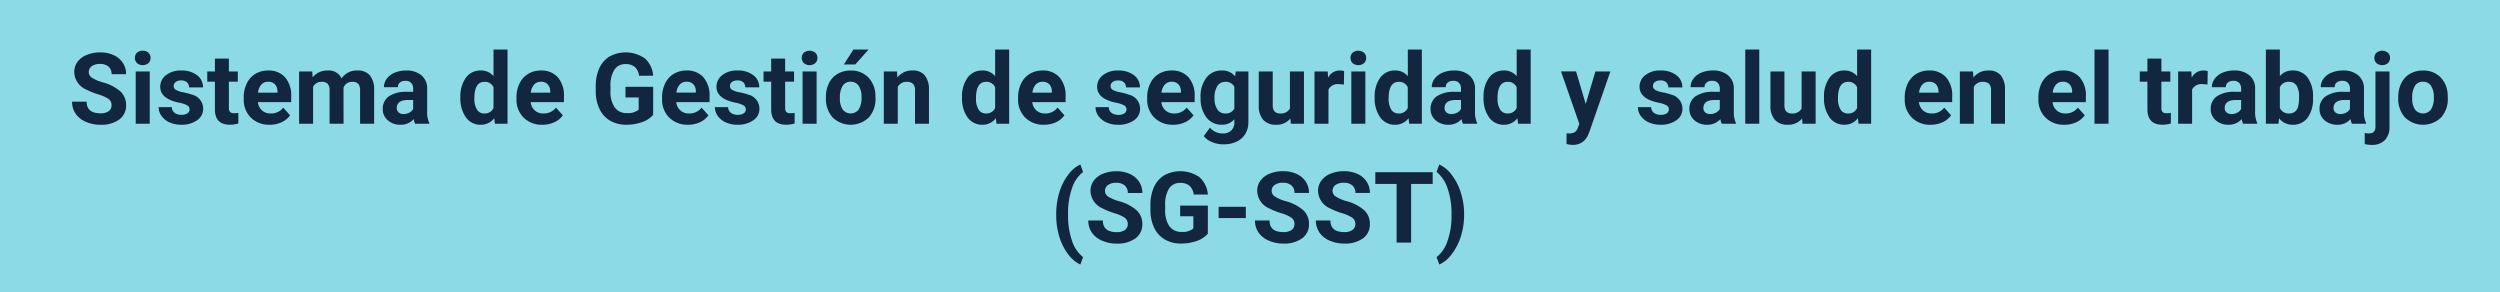 <svg xmlns="http://www.w3.org/2000/svg" width="505" height="59" viewBox="0 0 505 59">
  <g id="Grupo_156427" data-name="Grupo 156427" transform="translate(-810 -9822)">
    <rect id="Rectángulo_43605" data-name="Rectángulo 43605" width="505" height="59" transform="translate(810 9822)" fill="#8bdae6"/>
    <path id="Trazado_220911" data-name="Trazado 220911" d="M9.532,17.27A1.5,1.5,0,0,0,8.946,16a7.685,7.685,0,0,0-2.109-.937,14.953,14.953,0,0,1-2.412-.972A3.941,3.941,0,0,1,2,10.561,3.434,3.434,0,0,1,2.652,8.5,4.236,4.236,0,0,1,4.518,7.094a7.021,7.021,0,0,1,2.729-.508,6.39,6.39,0,0,1,2.715.552A4.323,4.323,0,0,1,11.813,8.7a4.076,4.076,0,0,1,.659,2.285H9.542a1.917,1.917,0,0,0-.615-1.519A2.529,2.529,0,0,0,7.2,8.92a2.7,2.7,0,0,0-1.67.454,1.432,1.432,0,0,0-.6,1.2,1.372,1.372,0,0,0,.7,1.162,7.889,7.889,0,0,0,2.056.879,8.882,8.882,0,0,1,3.643,1.865,3.715,3.715,0,0,1,1.143,2.773,3.422,3.422,0,0,1-1.4,2.9,6.113,6.113,0,0,1-3.76,1.05,7.26,7.26,0,0,1-2.988-.6,4.729,4.729,0,0,1-2.056-1.646,4.214,4.214,0,0,1-.708-2.422H4.5q0,2.354,2.813,2.354a2.736,2.736,0,0,0,1.631-.425A1.382,1.382,0,0,0,9.532,17.27ZM17.247,21H14.415V10.434h2.832Zm-3-13.3a1.39,1.39,0,0,1,.425-1.045,1.6,1.6,0,0,1,1.157-.41,1.6,1.6,0,0,1,1.152.41,1.382,1.382,0,0,1,.43,1.045,1.386,1.386,0,0,1-.435,1.055,1.81,1.81,0,0,1-2.295,0A1.386,1.386,0,0,1,14.249,7.7ZM25.294,18.08a.909.909,0,0,0-.513-.815,5.824,5.824,0,0,0-1.646-.532q-3.77-.791-3.77-3.2a2.9,2.9,0,0,1,1.167-2.349,4.708,4.708,0,0,1,3.052-.942,5.067,5.067,0,0,1,3.218.947,2.985,2.985,0,0,1,1.206,2.461H25.187a1.366,1.366,0,0,0-.391-1,1.653,1.653,0,0,0-1.221-.4,1.689,1.689,0,0,0-1.1.322,1.017,1.017,0,0,0-.391.82.87.87,0,0,0,.444.757,4.571,4.571,0,0,0,1.5.5,12.244,12.244,0,0,1,1.777.474,2.92,2.92,0,0,1,2.236,2.842A2.756,2.756,0,0,1,26.8,20.3a5.35,5.35,0,0,1-3.2.894,5.588,5.588,0,0,1-2.358-.474,3.957,3.957,0,0,1-1.616-1.3,3.018,3.018,0,0,1-.586-1.782H21.71a1.473,1.473,0,0,0,.557,1.152,2.208,2.208,0,0,0,1.387.4,2.044,2.044,0,0,0,1.226-.308A.957.957,0,0,0,25.294,18.08ZM33.233,7.836v2.6H35.04V12.5H33.233v5.273a1.259,1.259,0,0,0,.225.84,1.128,1.128,0,0,0,.859.254,4.5,4.5,0,0,0,.83-.068v2.139a5.81,5.81,0,0,1-1.709.254q-2.969,0-3.027-3V12.5H28.868v-2.07h1.543v-2.6ZM41.476,21.2a5.187,5.187,0,0,1-3.784-1.426,5.068,5.068,0,0,1-1.46-3.8V15.7a6.383,6.383,0,0,1,.615-2.847,4.515,4.515,0,0,1,1.743-1.934,4.893,4.893,0,0,1,2.573-.679,4.385,4.385,0,0,1,3.413,1.367,5.555,5.555,0,0,1,1.245,3.877v1.152H39.093a2.622,2.622,0,0,0,.825,1.66,2.5,2.5,0,0,0,1.743.625,3.046,3.046,0,0,0,2.549-1.182L45.6,19.291a4.237,4.237,0,0,1-1.719,1.4A5.639,5.639,0,0,1,41.476,21.2Zm-.322-8.682a1.764,1.764,0,0,0-1.362.569,2.946,2.946,0,0,0-.669,1.628h3.926v-.226a2.1,2.1,0,0,0-.508-1.457A1.819,1.819,0,0,0,41.153,12.514Zm8.916-2.08.088,1.182a3.713,3.713,0,0,1,3.037-1.377A2.818,2.818,0,0,1,56,11.85a3.628,3.628,0,0,1,3.174-1.611,3.152,3.152,0,0,1,2.559,1,4.6,4.6,0,0,1,.84,3.013V21H59.737V14.262a2.012,2.012,0,0,0-.352-1.313,1.558,1.558,0,0,0-1.24-.415,1.761,1.761,0,0,0-1.758,1.211L56.4,21H53.575V14.271a1.988,1.988,0,0,0-.361-1.328,1.573,1.573,0,0,0-1.23-.41,1.829,1.829,0,0,0-1.738,1V21H47.423V10.434ZM70.86,21a3.134,3.134,0,0,1-.283-.947A3.415,3.415,0,0,1,67.911,21.2a3.752,3.752,0,0,1-2.573-.9,2.89,2.89,0,0,1-1.021-2.266,2.986,2.986,0,0,1,1.245-2.578,6.144,6.144,0,0,1,3.6-.908h1.3v-.605a1.741,1.741,0,0,0-.376-1.172,1.479,1.479,0,0,0-1.187-.439,1.682,1.682,0,0,0-1.118.342,1.161,1.161,0,0,0-.405.938H64.552a2.835,2.835,0,0,1,.566-1.7,3.744,3.744,0,0,1,1.6-1.226,5.837,5.837,0,0,1,2.324-.444,4.611,4.611,0,0,1,3.1.981,3.433,3.433,0,0,1,1.147,2.759v4.58a5.052,5.052,0,0,0,.42,2.275V21Zm-2.334-1.963a2.431,2.431,0,0,0,1.152-.278,1.828,1.828,0,0,0,.781-.747V16.2H69.405q-2.119,0-2.256,1.465l-.01.166a1.13,1.13,0,0,0,.371.869A1.441,1.441,0,0,0,68.526,19.037ZM80,15.639A6.368,6.368,0,0,1,81.109,11.7a3.6,3.6,0,0,1,3.032-1.465,3.236,3.236,0,0,1,2.549,1.152V6h2.832V21H86.974l-.137-1.123A3.321,3.321,0,0,1,84.122,21.2a3.587,3.587,0,0,1-2.993-1.47A6.573,6.573,0,0,1,80,15.639Zm2.822.21a4.171,4.171,0,0,0,.518,2.279,1.686,1.686,0,0,0,1.5.792,1.888,1.888,0,0,0,1.846-1.105V13.638a1.861,1.861,0,0,0-1.826-1.105Q82.823,12.533,82.823,15.849ZM96.573,21.2a5.187,5.187,0,0,1-3.784-1.426,5.068,5.068,0,0,1-1.46-3.8V15.7a6.383,6.383,0,0,1,.615-2.847,4.515,4.515,0,0,1,1.743-1.934,4.893,4.893,0,0,1,2.573-.679,4.385,4.385,0,0,1,3.413,1.367,5.555,5.555,0,0,1,1.245,3.877v1.152H94.19a2.622,2.622,0,0,0,.825,1.66,2.5,2.5,0,0,0,1.743.625,3.046,3.046,0,0,0,2.549-1.182l1.387,1.553a4.237,4.237,0,0,1-1.719,1.4A5.639,5.639,0,0,1,96.573,21.2Zm-.322-8.682a1.764,1.764,0,0,0-1.362.569,2.946,2.946,0,0,0-.669,1.628h3.926v-.226a2.1,2.1,0,0,0-.508-1.457A1.819,1.819,0,0,0,96.251,12.514ZM118.937,19.2a5.085,5.085,0,0,1-2.236,1.47,9.365,9.365,0,0,1-3.2.522,6.345,6.345,0,0,1-3.237-.806,5.374,5.374,0,0,1-2.148-2.339,8.232,8.232,0,0,1-.776-3.6V13.48a8.742,8.742,0,0,1,.718-3.687,5.31,5.31,0,0,1,2.07-2.383,6.816,6.816,0,0,1,7.124.381,5.154,5.154,0,0,1,1.689,3.511h-2.852a2.835,2.835,0,0,0-.864-1.787,2.76,2.76,0,0,0-1.841-.566,2.6,2.6,0,0,0-2.275,1.123,5.905,5.905,0,0,0-.791,3.34v.908a5.622,5.622,0,0,0,.85,3.379,2.909,2.909,0,0,0,2.49,1.143,3.25,3.25,0,0,0,2.354-.7V15.688h-2.666V13.529h5.6Zm7.051,1.992A5.187,5.187,0,0,1,122.2,19.77a5.068,5.068,0,0,1-1.46-3.8V15.7a6.383,6.383,0,0,1,.615-2.847,4.515,4.515,0,0,1,1.743-1.934,4.893,4.893,0,0,1,2.573-.679,4.385,4.385,0,0,1,3.413,1.367,5.555,5.555,0,0,1,1.245,3.877v1.152H123.6a2.622,2.622,0,0,0,.825,1.66,2.5,2.5,0,0,0,1.743.625,3.046,3.046,0,0,0,2.549-1.182l1.387,1.553a4.237,4.237,0,0,1-1.719,1.4A5.639,5.639,0,0,1,125.987,21.2Zm-.322-8.682a1.764,1.764,0,0,0-1.362.569,2.946,2.946,0,0,0-.669,1.628h3.926v-.226a2.1,2.1,0,0,0-.508-1.457A1.819,1.819,0,0,0,125.665,12.514Zm11.992,5.566a.909.909,0,0,0-.513-.815,5.824,5.824,0,0,0-1.646-.532q-3.77-.791-3.77-3.2a2.9,2.9,0,0,1,1.167-2.349,4.708,4.708,0,0,1,3.052-.942,5.067,5.067,0,0,1,3.218.947,2.985,2.985,0,0,1,1.206,2.461H137.55a1.366,1.366,0,0,0-.391-1,1.653,1.653,0,0,0-1.221-.4,1.689,1.689,0,0,0-1.1.322,1.017,1.017,0,0,0-.391.82.87.87,0,0,0,.444.757,4.571,4.571,0,0,0,1.5.5,12.244,12.244,0,0,1,1.777.474,2.92,2.92,0,0,1,2.236,2.842,2.756,2.756,0,0,1-1.24,2.339,5.35,5.35,0,0,1-3.2.894,5.588,5.588,0,0,1-2.358-.474,3.957,3.957,0,0,1-1.616-1.3,3.018,3.018,0,0,1-.586-1.782h2.676a1.473,1.473,0,0,0,.557,1.152,2.208,2.208,0,0,0,1.387.4,2.044,2.044,0,0,0,1.226-.308A.957.957,0,0,0,137.657,18.08ZM145.6,7.836v2.6H147.4V12.5H145.6v5.273a1.259,1.259,0,0,0,.225.84,1.128,1.128,0,0,0,.859.254,4.5,4.5,0,0,0,.83-.068v2.139a5.81,5.81,0,0,1-1.709.254q-2.969,0-3.027-3V12.5h-1.543v-2.07h1.543v-2.6ZM151.954,21h-2.832V10.434h2.832Zm-3-13.3a1.39,1.39,0,0,1,.425-1.045,1.831,1.831,0,0,1,2.31,0,1.382,1.382,0,0,1,.43,1.045,1.386,1.386,0,0,1-.435,1.055,1.81,1.81,0,0,1-2.295,0A1.386,1.386,0,0,1,148.956,7.7Zm4.883,7.92a6.267,6.267,0,0,1,.605-2.8,4.432,4.432,0,0,1,1.743-1.9,5.086,5.086,0,0,1,2.642-.674,4.812,4.812,0,0,1,3.491,1.309,5.252,5.252,0,0,1,1.509,3.555l.02.723a5.523,5.523,0,0,1-1.357,3.9,5.261,5.261,0,0,1-7.29,0,5.62,5.62,0,0,1-1.362-3.984Zm2.822.2a3.95,3.95,0,0,0,.566,2.3,2.035,2.035,0,0,0,3.223.01,4.322,4.322,0,0,0,.576-2.518,3.91,3.91,0,0,0-.576-2.289,1.873,1.873,0,0,0-1.621-.812,1.842,1.842,0,0,0-1.6.807A4.395,4.395,0,0,0,156.661,15.819ZM159.386,6h3.076l-2.705,3.027h-2.295Zm8.8,4.434.088,1.221a3.689,3.689,0,0,1,3.037-1.416,3.066,3.066,0,0,1,2.5.986,4.6,4.6,0,0,1,.84,2.949V21h-2.822V14.242a1.831,1.831,0,0,0-.391-1.3,1.749,1.749,0,0,0-1.3-.405,1.942,1.942,0,0,0-1.787,1.016V21h-2.822V10.434Zm13.145,5.205a6.368,6.368,0,0,1,1.108-3.936,3.6,3.6,0,0,1,3.032-1.465,3.236,3.236,0,0,1,2.549,1.152V6h2.832V21H188.3l-.137-1.123A3.321,3.321,0,0,1,185.45,21.2a3.587,3.587,0,0,1-2.993-1.47A6.573,6.573,0,0,1,181.329,15.639Zm2.822.21a4.171,4.171,0,0,0,.518,2.279,1.686,1.686,0,0,0,1.5.792,1.888,1.888,0,0,0,1.846-1.105V13.638a1.861,1.861,0,0,0-1.826-1.105Q184.151,12.533,184.151,15.849ZM197.9,21.2a5.187,5.187,0,0,1-3.784-1.426,5.068,5.068,0,0,1-1.46-3.8V15.7a6.383,6.383,0,0,1,.615-2.847,4.515,4.515,0,0,1,1.743-1.934,4.893,4.893,0,0,1,2.573-.679A4.385,4.385,0,0,1,201,11.605a5.555,5.555,0,0,1,1.245,3.877v1.152h-6.729a2.622,2.622,0,0,0,.825,1.66,2.5,2.5,0,0,0,1.743.625,3.046,3.046,0,0,0,2.549-1.182l1.387,1.553a4.237,4.237,0,0,1-1.719,1.4A5.639,5.639,0,0,1,197.9,21.2Zm-.322-8.682a1.764,1.764,0,0,0-1.362.569,2.946,2.946,0,0,0-.669,1.628h3.926v-.226a2.1,2.1,0,0,0-.508-1.457A1.819,1.819,0,0,0,197.579,12.514Zm16.973,5.566a.909.909,0,0,0-.513-.815,5.824,5.824,0,0,0-1.646-.532q-3.77-.791-3.77-3.2a2.9,2.9,0,0,1,1.167-2.349,4.708,4.708,0,0,1,3.052-.942,5.067,5.067,0,0,1,3.218.947,2.985,2.985,0,0,1,1.206,2.461h-2.822a1.366,1.366,0,0,0-.391-1,1.653,1.653,0,0,0-1.221-.4,1.689,1.689,0,0,0-1.1.322,1.017,1.017,0,0,0-.391.82.87.87,0,0,0,.444.757,4.571,4.571,0,0,0,1.5.5,12.244,12.244,0,0,1,1.777.474,2.92,2.92,0,0,1,2.236,2.842,2.756,2.756,0,0,1-1.24,2.339,5.35,5.35,0,0,1-3.2.894,5.588,5.588,0,0,1-2.358-.474,3.957,3.957,0,0,1-1.616-1.3,3.018,3.018,0,0,1-.586-1.782h2.676a1.473,1.473,0,0,0,.557,1.152,2.208,2.208,0,0,0,1.387.4,2.044,2.044,0,0,0,1.226-.308A.957.957,0,0,0,214.552,18.08Zm9.424,3.115a5.187,5.187,0,0,1-3.784-1.426,5.068,5.068,0,0,1-1.46-3.8V15.7a6.383,6.383,0,0,1,.615-2.847,4.515,4.515,0,0,1,1.743-1.934,4.893,4.893,0,0,1,2.573-.679,4.385,4.385,0,0,1,3.413,1.367,5.555,5.555,0,0,1,1.245,3.877v1.152h-6.729a2.622,2.622,0,0,0,.825,1.66,2.5,2.5,0,0,0,1.743.625,3.046,3.046,0,0,0,2.549-1.182l1.387,1.553a4.237,4.237,0,0,1-1.719,1.4A5.639,5.639,0,0,1,223.976,21.2Zm-.322-8.682a1.764,1.764,0,0,0-1.362.569,2.946,2.946,0,0,0-.669,1.628h3.926v-.226a2.1,2.1,0,0,0-.508-1.457A1.819,1.819,0,0,0,223.653,12.514Zm5.859,3.125a6.193,6.193,0,0,1,1.157-3.916,3.75,3.75,0,0,1,3.12-1.484A3.289,3.289,0,0,1,236.5,11.43l.117-1h2.559V20.648a4.516,4.516,0,0,1-.63,2.412,4.045,4.045,0,0,1-1.772,1.563,6.231,6.231,0,0,1-2.676.537,5.794,5.794,0,0,1-2.266-.464,4.021,4.021,0,0,1-1.67-1.2l1.25-1.719a3.306,3.306,0,0,0,2.559,1.182,2.42,2.42,0,0,0,1.748-.6,2.253,2.253,0,0,0,.625-1.7v-.566a3.264,3.264,0,0,1-2.568,1.1,3.74,3.74,0,0,1-3.081-1.489,6.191,6.191,0,0,1-1.177-3.95Zm2.822.21a3.856,3.856,0,0,0,.576,2.254,1.833,1.833,0,0,0,1.582.817,1.96,1.96,0,0,0,1.846-.968V13.5a1.955,1.955,0,0,0-1.826-.968,1.844,1.844,0,0,0-1.6.831A4.346,4.346,0,0,0,232.335,15.849Zm15.332,4.077a3.539,3.539,0,0,1-2.891,1.27,3.338,3.338,0,0,1-2.593-.977,4.169,4.169,0,0,1-.913-2.861V10.434h2.822v6.834q0,1.652,1.5,1.652a2.038,2.038,0,0,0,1.973-1V10.434H250.4V21h-2.656Zm10.8-6.846A7.668,7.668,0,0,0,257.452,13a2.067,2.067,0,0,0-2.1,1.084V21H252.53V10.434H255.2l.078,1.26a2.615,2.615,0,0,1,2.354-1.455,2.957,2.957,0,0,1,.879.127ZM262.8,21h-2.832V10.434H262.8Zm-3-13.3a1.39,1.39,0,0,1,.425-1.045,1.831,1.831,0,0,1,2.31,0,1.382,1.382,0,0,1,.43,1.045,1.386,1.386,0,0,1-.435,1.055,1.81,1.81,0,0,1-2.295,0A1.386,1.386,0,0,1,259.806,7.7Zm4.883,7.939A6.368,6.368,0,0,1,265.8,11.7a3.6,3.6,0,0,1,3.032-1.465,3.236,3.236,0,0,1,2.549,1.152V6h2.832V21h-2.549l-.137-1.123A3.321,3.321,0,0,1,268.81,21.2a3.587,3.587,0,0,1-2.993-1.47A6.573,6.573,0,0,1,264.688,15.639Zm2.822.21a4.171,4.171,0,0,0,.518,2.279,1.686,1.686,0,0,0,1.5.792,1.888,1.888,0,0,0,1.846-1.105V13.638a1.861,1.861,0,0,0-1.826-1.105Q267.511,12.533,267.511,15.849ZM282.521,21a3.134,3.134,0,0,1-.283-.947,3.415,3.415,0,0,1-2.666,1.143A3.752,3.752,0,0,1,277,20.3a2.89,2.89,0,0,1-1.021-2.266,2.986,2.986,0,0,1,1.245-2.578,6.144,6.144,0,0,1,3.6-.908h1.3v-.605a1.741,1.741,0,0,0-.376-1.172,1.479,1.479,0,0,0-1.187-.439,1.682,1.682,0,0,0-1.118.342,1.161,1.161,0,0,0-.405.938h-2.822a2.835,2.835,0,0,1,.566-1.7,3.744,3.744,0,0,1,1.6-1.226,5.837,5.837,0,0,1,2.324-.444,4.611,4.611,0,0,1,3.1.981,3.433,3.433,0,0,1,1.147,2.759v4.58a5.051,5.051,0,0,0,.42,2.275V21Zm-2.334-1.963a2.431,2.431,0,0,0,1.152-.278,1.828,1.828,0,0,0,.781-.747V16.2h-1.055q-2.119,0-2.256,1.465l-.01.166a1.13,1.13,0,0,0,.371.869A1.441,1.441,0,0,0,280.187,19.037Zm6.494-3.4a6.368,6.368,0,0,1,1.108-3.936,3.6,3.6,0,0,1,3.032-1.465,3.236,3.236,0,0,1,2.549,1.152V6H296.2V21h-2.549l-.137-1.123A3.321,3.321,0,0,1,290.8,21.2a3.587,3.587,0,0,1-2.993-1.47A6.573,6.573,0,0,1,286.681,15.639Zm2.822.21a4.171,4.171,0,0,0,.518,2.279,1.686,1.686,0,0,0,1.5.792,1.888,1.888,0,0,0,1.846-1.105V13.638a1.861,1.861,0,0,0-1.826-1.105Q289.5,12.533,289.5,15.849Zm17.813,1.157,1.953-6.572H312.3l-4.248,12.207-.234.557a3.221,3.221,0,0,1-3.125,2.07,4.441,4.441,0,0,1-1.25-.186V22.943l.43.01a2.322,2.322,0,0,0,1.2-.244,1.6,1.6,0,0,0,.62-.811l.332-.869-3.7-10.6h3.037Zm16.8,1.074a.909.909,0,0,0-.513-.815,5.824,5.824,0,0,0-1.646-.532q-3.77-.791-3.77-3.2a2.9,2.9,0,0,1,1.167-2.349,4.708,4.708,0,0,1,3.052-.942,5.067,5.067,0,0,1,3.218.947,2.985,2.985,0,0,1,1.206,2.461H324a1.366,1.366,0,0,0-.391-1,1.653,1.653,0,0,0-1.221-.4,1.689,1.689,0,0,0-1.1.322,1.017,1.017,0,0,0-.391.82.87.87,0,0,0,.444.757,4.571,4.571,0,0,0,1.5.5,12.244,12.244,0,0,1,1.777.474,2.92,2.92,0,0,1,2.236,2.842,2.756,2.756,0,0,1-1.24,2.339,5.35,5.35,0,0,1-3.2.894,5.588,5.588,0,0,1-2.358-.474,3.957,3.957,0,0,1-1.616-1.3,3.018,3.018,0,0,1-.586-1.782h2.676a1.473,1.473,0,0,0,.557,1.152,2.208,2.208,0,0,0,1.387.4,2.044,2.044,0,0,0,1.226-.308A.957.957,0,0,0,324.112,18.08ZM334.8,21a3.134,3.134,0,0,1-.283-.947,3.415,3.415,0,0,1-2.666,1.143,3.752,3.752,0,0,1-2.573-.9,2.89,2.89,0,0,1-1.021-2.266,2.986,2.986,0,0,1,1.245-2.578,6.144,6.144,0,0,1,3.6-.908h1.3v-.605a1.741,1.741,0,0,0-.376-1.172,1.479,1.479,0,0,0-1.187-.439,1.682,1.682,0,0,0-1.118.342,1.161,1.161,0,0,0-.405.938h-2.822a2.835,2.835,0,0,1,.566-1.7,3.744,3.744,0,0,1,1.6-1.226,5.837,5.837,0,0,1,2.324-.444,4.611,4.611,0,0,1,3.1.981,3.433,3.433,0,0,1,1.147,2.759v4.58a5.051,5.051,0,0,0,.42,2.275V21Zm-2.334-1.963a2.431,2.431,0,0,0,1.152-.278,1.828,1.828,0,0,0,.781-.747V16.2h-1.055q-2.119,0-2.256,1.465l-.01.166a1.13,1.13,0,0,0,.371.869A1.441,1.441,0,0,0,332.462,19.037ZM342.374,21h-2.832V6h2.832Zm8.652-1.074a3.539,3.539,0,0,1-2.891,1.27,3.338,3.338,0,0,1-2.593-.977,4.169,4.169,0,0,1-.913-2.861V10.434h2.822v6.834q0,1.652,1.5,1.652a2.038,2.038,0,0,0,1.973-1V10.434h2.832V21H351.1Zm4.424-4.287a6.368,6.368,0,0,1,1.108-3.936,3.6,3.6,0,0,1,3.032-1.465,3.236,3.236,0,0,1,2.549,1.152V6h2.832V21h-2.549l-.137-1.123a3.321,3.321,0,0,1-2.715,1.318,3.587,3.587,0,0,1-2.993-1.47A6.573,6.573,0,0,1,355.45,15.639Zm2.822.21a4.171,4.171,0,0,0,.518,2.279,1.686,1.686,0,0,0,1.5.792,1.888,1.888,0,0,0,1.846-1.105V13.638a1.861,1.861,0,0,0-1.826-1.105Q358.272,12.533,358.272,15.849ZM377,21.2a5.187,5.187,0,0,1-3.784-1.426,5.068,5.068,0,0,1-1.46-3.8V15.7a6.383,6.383,0,0,1,.615-2.847,4.515,4.515,0,0,1,1.743-1.934,4.893,4.893,0,0,1,2.573-.679,4.385,4.385,0,0,1,3.413,1.367,5.555,5.555,0,0,1,1.245,3.877v1.152H374.62a2.622,2.622,0,0,0,.825,1.66,2.5,2.5,0,0,0,1.743.625,3.046,3.046,0,0,0,2.549-1.182l1.387,1.553a4.237,4.237,0,0,1-1.719,1.4A5.639,5.639,0,0,1,377,21.2Zm-.322-8.682a1.764,1.764,0,0,0-1.362.569,2.946,2.946,0,0,0-.669,1.628h3.926v-.226a2.1,2.1,0,0,0-.508-1.457A1.819,1.819,0,0,0,376.681,12.514Zm8.867-2.08.088,1.221a3.689,3.689,0,0,1,3.037-1.416,3.066,3.066,0,0,1,2.5.986,4.6,4.6,0,0,1,.84,2.949V21H389.19V14.242a1.831,1.831,0,0,0-.391-1.3,1.749,1.749,0,0,0-1.3-.405,1.942,1.942,0,0,0-1.787,1.016V21h-2.822V10.434ZM404,21.2a5.187,5.187,0,0,1-3.784-1.426,5.068,5.068,0,0,1-1.46-3.8V15.7a6.383,6.383,0,0,1,.615-2.847,4.515,4.515,0,0,1,1.743-1.934,4.893,4.893,0,0,1,2.573-.679,4.385,4.385,0,0,1,3.413,1.367,5.555,5.555,0,0,1,1.245,3.877v1.152h-6.729a2.622,2.622,0,0,0,.825,1.66,2.5,2.5,0,0,0,1.743.625,3.046,3.046,0,0,0,2.549-1.182l1.387,1.553a4.237,4.237,0,0,1-1.719,1.4A5.639,5.639,0,0,1,404,21.2Zm-.322-8.682a1.764,1.764,0,0,0-1.362.569,2.946,2.946,0,0,0-.669,1.628h3.926v-.226a2.1,2.1,0,0,0-.508-1.457A1.819,1.819,0,0,0,403.673,12.514ZM412.921,21h-2.832V6h2.832ZM423.6,7.836v2.6h1.807V12.5H423.6v5.273a1.259,1.259,0,0,0,.225.84,1.128,1.128,0,0,0,.859.254,4.5,4.5,0,0,0,.83-.068v2.139a5.81,5.81,0,0,1-1.709.254q-2.969,0-3.027-3V12.5h-1.543v-2.07h1.543v-2.6Zm9.316,5.244A7.668,7.668,0,0,0,431.905,13a2.067,2.067,0,0,0-2.1,1.084V21h-2.822V10.434h2.666l.078,1.26a2.615,2.615,0,0,1,2.354-1.455,2.957,2.957,0,0,1,.879.127ZM440.108,21a3.134,3.134,0,0,1-.283-.947,3.415,3.415,0,0,1-2.666,1.143,3.752,3.752,0,0,1-2.573-.9,2.89,2.89,0,0,1-1.021-2.266,2.986,2.986,0,0,1,1.245-2.578,6.144,6.144,0,0,1,3.6-.908h1.3v-.605a1.741,1.741,0,0,0-.376-1.172,1.479,1.479,0,0,0-1.187-.439,1.682,1.682,0,0,0-1.118.342,1.161,1.161,0,0,0-.405.938H433.8a2.835,2.835,0,0,1,.566-1.7,3.744,3.744,0,0,1,1.6-1.226,5.837,5.837,0,0,1,2.324-.444,4.611,4.611,0,0,1,3.1.981,3.433,3.433,0,0,1,1.147,2.759v4.58a5.051,5.051,0,0,0,.42,2.275V21Zm-2.334-1.963a2.431,2.431,0,0,0,1.152-.278,1.828,1.828,0,0,0,.781-.747V16.2h-1.055q-2.119,0-2.256,1.465l-.01.166a1.13,1.13,0,0,0,.371.869A1.441,1.441,0,0,0,437.774,19.037Zm16.455-3.223a6.4,6.4,0,0,1-1.084,3.96,3.591,3.591,0,0,1-3.027,1.421,3.3,3.3,0,0,1-2.744-1.318L447.247,21h-2.539V6h2.822v5.381a3.214,3.214,0,0,1,2.568-1.143,3.62,3.62,0,0,1,3.032,1.421,6.408,6.408,0,0,1,1.1,4Zm-2.822-.205a4.2,4.2,0,0,0-.508-2.339,1.717,1.717,0,0,0-1.514-.737,1.862,1.862,0,0,0-1.855,1.1v4.17a1.887,1.887,0,0,0,1.875,1.113,1.742,1.742,0,0,0,1.8-1.348A6.952,6.952,0,0,0,451.407,15.609ZM462.091,21a3.134,3.134,0,0,1-.283-.947,3.415,3.415,0,0,1-2.666,1.143,3.752,3.752,0,0,1-2.573-.9,2.89,2.89,0,0,1-1.021-2.266,2.986,2.986,0,0,1,1.245-2.578,6.144,6.144,0,0,1,3.6-.908h1.3v-.605a1.741,1.741,0,0,0-.376-1.172,1.479,1.479,0,0,0-1.187-.439,1.682,1.682,0,0,0-1.118.342,1.161,1.161,0,0,0-.405.938h-2.822a2.835,2.835,0,0,1,.566-1.7,3.744,3.744,0,0,1,1.6-1.226,5.837,5.837,0,0,1,2.324-.444,4.611,4.611,0,0,1,3.1.981,3.433,3.433,0,0,1,1.147,2.759v4.58a5.051,5.051,0,0,0,.42,2.275V21Zm-2.334-1.963a2.431,2.431,0,0,0,1.152-.278,1.828,1.828,0,0,0,.781-.747V16.2h-1.055q-2.119,0-2.256,1.465l-.01.166a1.13,1.13,0,0,0,.371.869A1.441,1.441,0,0,0,459.757,19.037Zm9.922-8.6V21.576a3.78,3.78,0,0,1-.928,2.72,3.526,3.526,0,0,1-2.676.972,5.738,5.738,0,0,1-1.4-.166V22.865a5.3,5.3,0,0,0,.889.088q1.279,0,1.279-1.357V10.434ZM466.622,7.7a1.39,1.39,0,0,1,.425-1.045,1.838,1.838,0,0,1,2.314,0,1.39,1.39,0,0,1,.425,1.045,1.386,1.386,0,0,1-.435,1.055,1.81,1.81,0,0,1-2.295,0A1.386,1.386,0,0,1,466.622,7.7Zm4.824,7.92a6.266,6.266,0,0,1,.605-2.8,4.432,4.432,0,0,1,1.743-1.9,5.086,5.086,0,0,1,2.642-.674,4.812,4.812,0,0,1,3.491,1.309,5.252,5.252,0,0,1,1.509,3.555l.02.723a5.523,5.523,0,0,1-1.357,3.9,5.261,5.261,0,0,1-7.29,0,5.62,5.62,0,0,1-1.362-3.984Zm2.822.2a3.95,3.95,0,0,0,.566,2.3,2.035,2.035,0,0,0,3.223.01,4.322,4.322,0,0,0,.576-2.518,3.91,3.91,0,0,0-.576-2.289,1.873,1.873,0,0,0-1.621-.812,1.842,1.842,0,0,0-1.6.807A4.395,4.395,0,0,0,474.269,15.819Zm-273.911,23.4a14.987,14.987,0,0,1,.6-4.258,11.236,11.236,0,0,1,1.758-3.579,6.563,6.563,0,0,1,2.52-2.163l.547,1.523A6.8,6.8,0,0,0,203.551,34a15.1,15.1,0,0,0-.8,5.156v.3a15.391,15.391,0,0,0,.791,5.176,6.93,6.93,0,0,0,2.236,3.311l-.547,1.494a6.566,6.566,0,0,1-2.476-2.1A11.048,11.048,0,0,1,201,43.857a14.9,14.9,0,0,1-.645-4.121Zm14.453,2.051A1.5,1.5,0,0,0,214.225,40a7.685,7.685,0,0,0-2.109-.937,14.953,14.953,0,0,1-2.412-.972,3.941,3.941,0,0,1-2.422-3.525,3.434,3.434,0,0,1,.649-2.056,4.236,4.236,0,0,1,1.865-1.411,7.021,7.021,0,0,1,2.729-.508,6.39,6.39,0,0,1,2.715.552,4.323,4.323,0,0,1,1.851,1.558,4.076,4.076,0,0,1,.659,2.285h-2.93a1.917,1.917,0,0,0-.615-1.519,2.529,2.529,0,0,0-1.729-.542,2.7,2.7,0,0,0-1.67.454,1.432,1.432,0,0,0-.6,1.2,1.372,1.372,0,0,0,.7,1.162,7.889,7.889,0,0,0,2.056.879,8.882,8.882,0,0,1,3.643,1.865,3.715,3.715,0,0,1,1.143,2.773,3.422,3.422,0,0,1-1.4,2.9,6.113,6.113,0,0,1-3.76,1.05,7.26,7.26,0,0,1-2.988-.6,4.729,4.729,0,0,1-2.056-1.646,4.214,4.214,0,0,1-.708-2.422h2.939q0,2.354,2.813,2.354a2.736,2.736,0,0,0,1.631-.425A1.382,1.382,0,0,0,214.811,41.27ZM230.982,43.2a5.085,5.085,0,0,1-2.236,1.47,9.365,9.365,0,0,1-3.2.522,6.345,6.345,0,0,1-3.237-.806,5.374,5.374,0,0,1-2.148-2.339,8.232,8.232,0,0,1-.776-3.6V37.48a8.742,8.742,0,0,1,.718-3.687,5.31,5.31,0,0,1,2.07-2.383,6.816,6.816,0,0,1,7.124.381,5.154,5.154,0,0,1,1.689,3.511h-2.852a2.835,2.835,0,0,0-.864-1.787,2.76,2.76,0,0,0-1.841-.566,2.6,2.6,0,0,0-2.275,1.123,5.905,5.905,0,0,0-.791,3.34v.908a5.622,5.622,0,0,0,.85,3.379,2.909,2.909,0,0,0,2.49,1.143,3.25,3.25,0,0,0,2.354-.7V39.688h-2.666V37.529h5.6Zm7.676-3.154h-5.5V37.773h5.5Zm9.824,1.221A1.5,1.5,0,0,0,247.9,40a7.685,7.685,0,0,0-2.109-.937,14.953,14.953,0,0,1-2.412-.972,3.941,3.941,0,0,1-2.422-3.525A3.434,3.434,0,0,1,241.6,32.5a4.236,4.236,0,0,1,1.865-1.411,7.021,7.021,0,0,1,2.729-.508,6.39,6.39,0,0,1,2.715.552,4.323,4.323,0,0,1,1.851,1.558,4.076,4.076,0,0,1,.659,2.285h-2.93a1.917,1.917,0,0,0-.615-1.519,2.529,2.529,0,0,0-1.729-.542,2.7,2.7,0,0,0-1.67.454,1.432,1.432,0,0,0-.6,1.2,1.372,1.372,0,0,0,.7,1.162,7.889,7.889,0,0,0,2.056.879,8.882,8.882,0,0,1,3.643,1.865,3.715,3.715,0,0,1,1.143,2.773,3.422,3.422,0,0,1-1.4,2.9,6.113,6.113,0,0,1-3.76,1.05,7.26,7.26,0,0,1-2.988-.6,4.729,4.729,0,0,1-2.056-1.646,4.214,4.214,0,0,1-.708-2.422h2.939q0,2.354,2.813,2.354a2.736,2.736,0,0,0,1.631-.425A1.382,1.382,0,0,0,248.482,41.27Zm12.295,0A1.5,1.5,0,0,0,260.191,40a7.685,7.685,0,0,0-2.109-.937,14.953,14.953,0,0,1-2.412-.972,3.941,3.941,0,0,1-2.422-3.525A3.434,3.434,0,0,1,253.9,32.5a4.236,4.236,0,0,1,1.865-1.411,7.02,7.02,0,0,1,2.729-.508,6.39,6.39,0,0,1,2.715.552,4.323,4.323,0,0,1,1.851,1.558,4.076,4.076,0,0,1,.659,2.285h-2.93a1.917,1.917,0,0,0-.615-1.519,2.529,2.529,0,0,0-1.729-.542,2.7,2.7,0,0,0-1.67.454,1.432,1.432,0,0,0-.6,1.2,1.372,1.372,0,0,0,.7,1.162,7.889,7.889,0,0,0,2.056.879,8.882,8.882,0,0,1,3.643,1.865,3.715,3.715,0,0,1,1.143,2.773,3.422,3.422,0,0,1-1.4,2.9,6.113,6.113,0,0,1-3.76,1.05,7.26,7.26,0,0,1-2.988-.6,4.729,4.729,0,0,1-2.056-1.646,4.214,4.214,0,0,1-.708-2.422h2.939q0,2.354,2.813,2.354a2.736,2.736,0,0,0,1.631-.425A1.382,1.382,0,0,0,260.777,41.27ZM276.4,33.154h-4.355V45h-2.93V33.154h-4.3V30.781H276.4Zm6.348,6.289a14.221,14.221,0,0,1-.635,4.248,11.531,11.531,0,0,1-1.826,3.6,6.58,6.58,0,0,1-2.549,2.148l-.547-1.494a6.867,6.867,0,0,0,2.188-3.223,14.924,14.924,0,0,0,.83-5.01V39.2a15.26,15.26,0,0,0-.8-5.146,7.158,7.158,0,0,0-2.222-3.34l.547-1.494a6.582,6.582,0,0,1,2.5,2.09,11.383,11.383,0,0,1,1.826,3.525A14.12,14.12,0,0,1,282.75,39Z" transform="translate(823 9826)" fill="#12263f"/>
  </g>
</svg>
